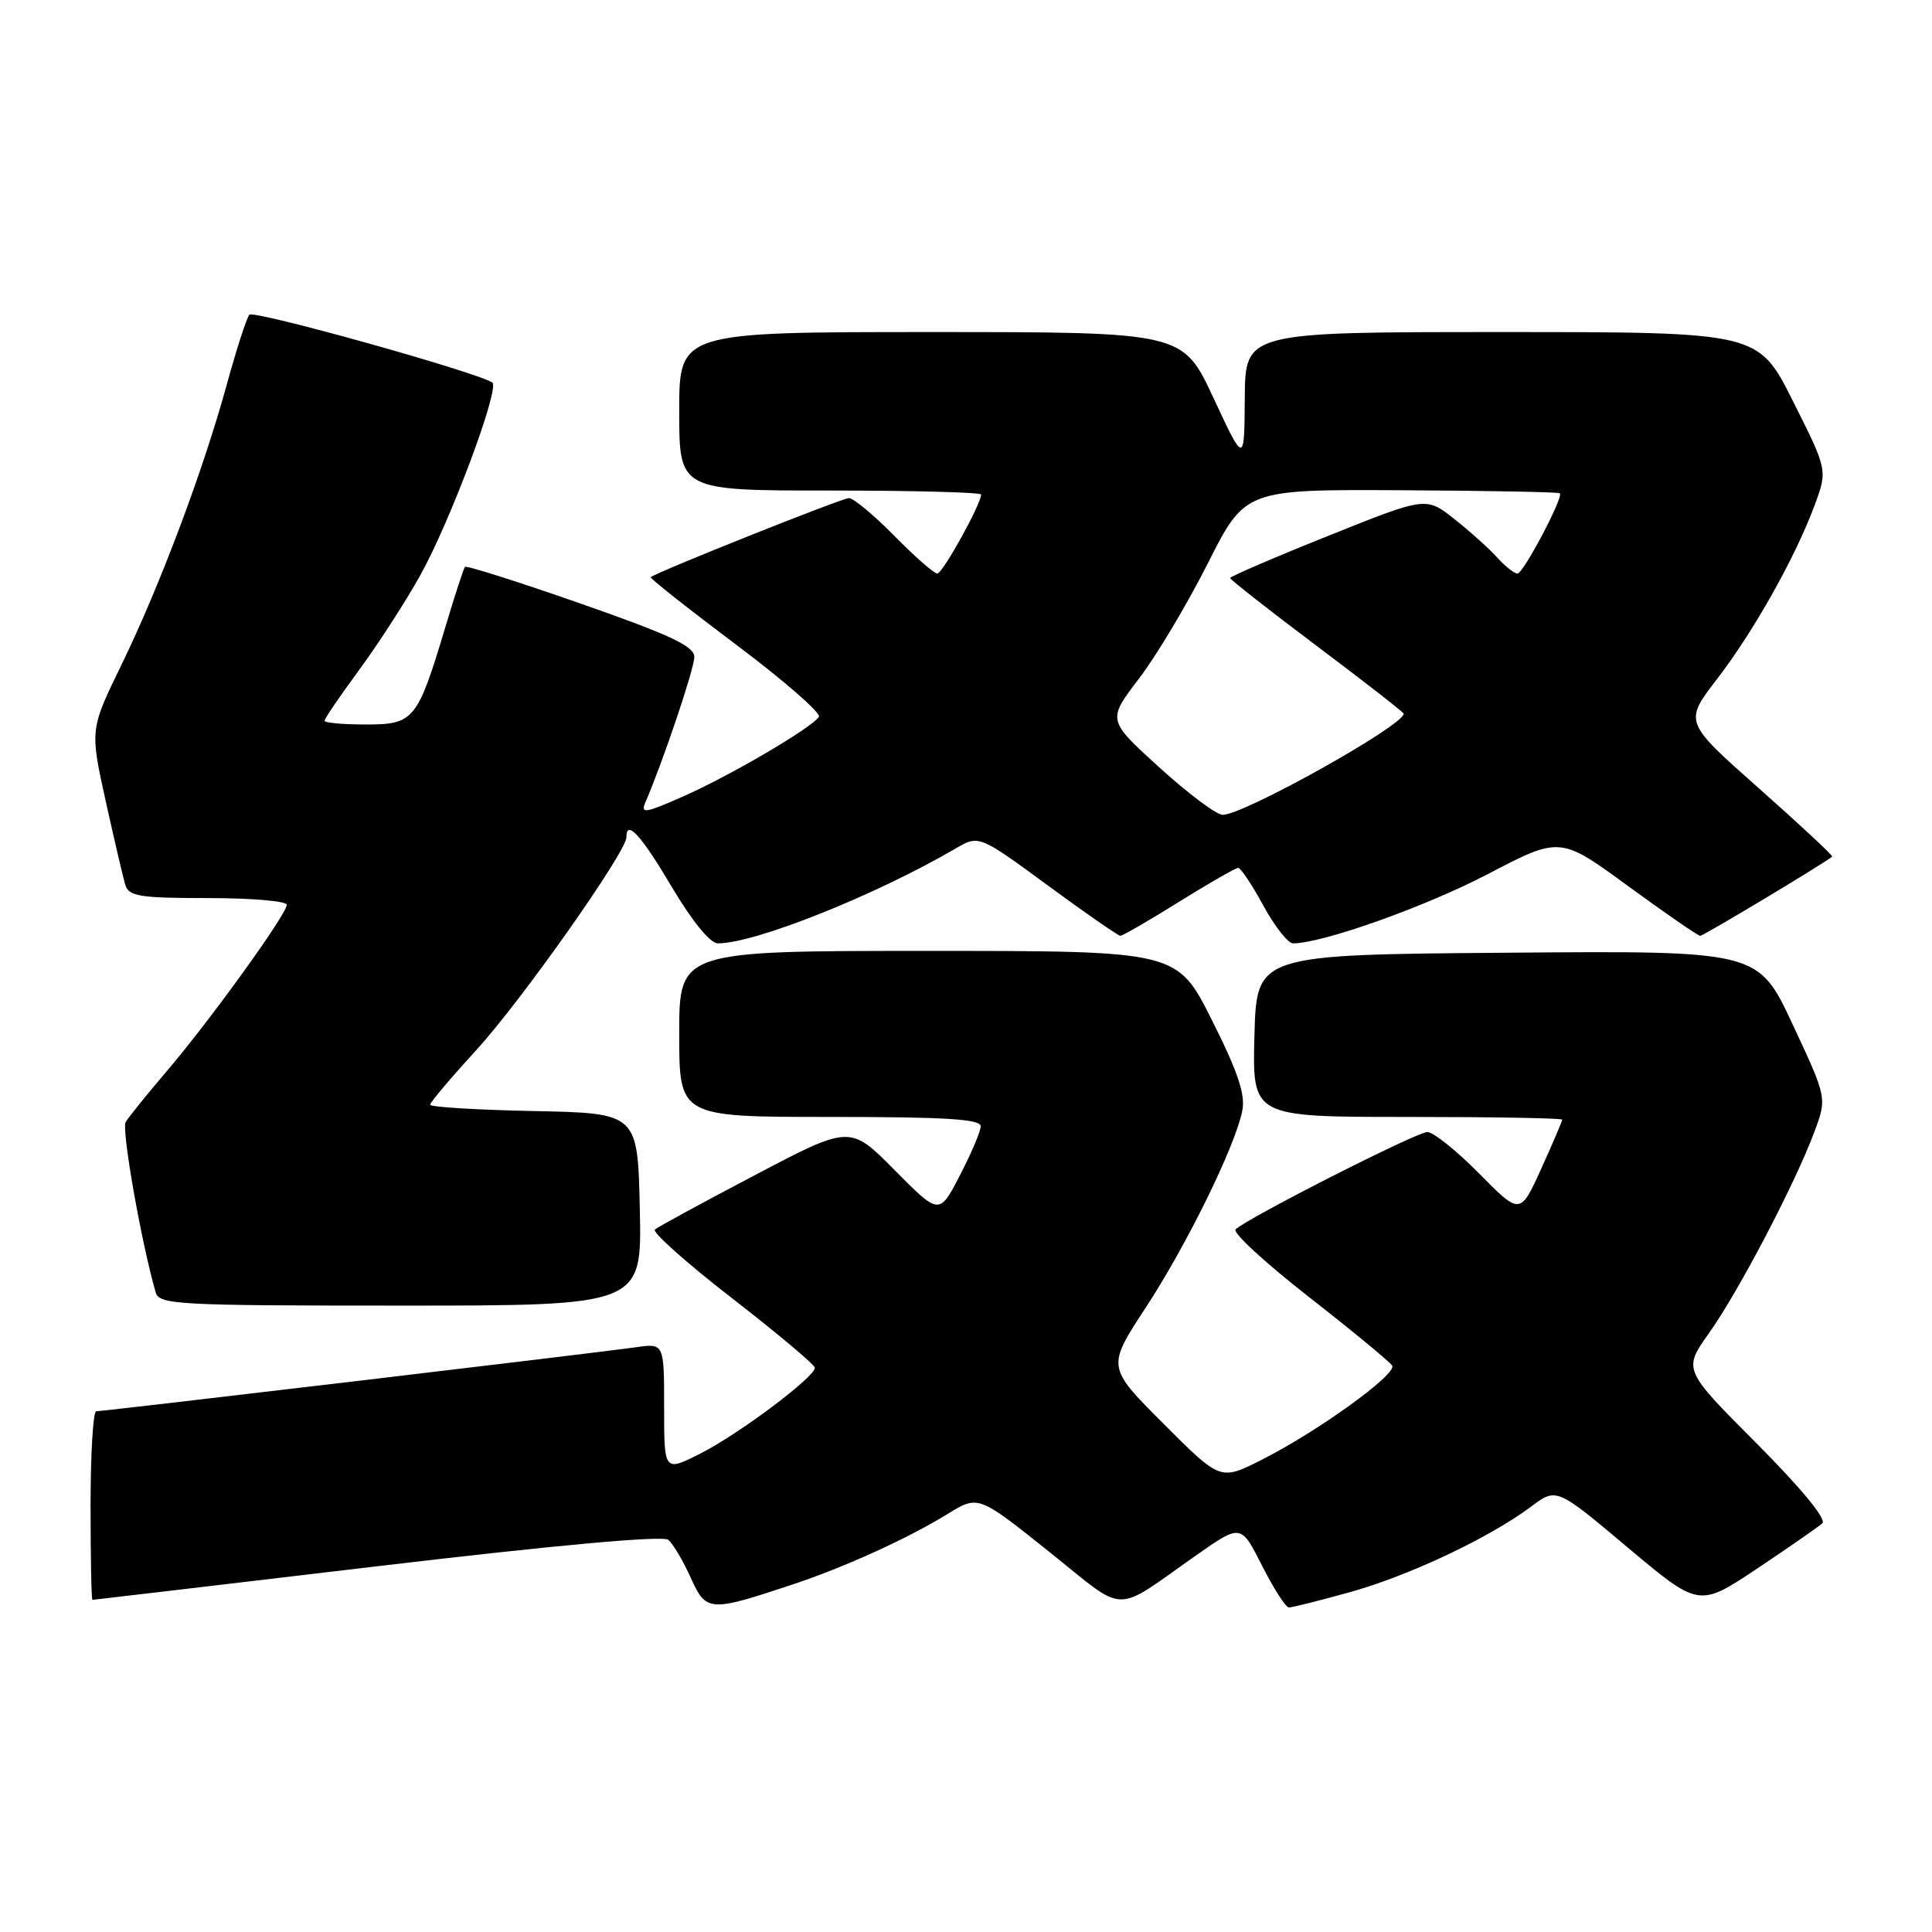 <?xml version="1.0" encoding="UTF-8" standalone="no"?>
<!DOCTYPE svg PUBLIC "-//W3C//DTD SVG 1.1//EN" "http://www.w3.org/Graphics/SVG/1.1/DTD/svg11.dtd" >
<svg xmlns="http://www.w3.org/2000/svg" xmlns:xlink="http://www.w3.org/1999/xlink" version="1.1" viewBox="0 0 256 256">
 <g >
 <path fill="currentColor"
d=" M 105.00 209.96 C 111.93 207.66 120.30 203.85 125.56 200.61 C 129.62 198.11 129.62 198.11 138.96 205.57 C 149.50 213.99 147.29 213.94 158.54 206.06 C 164.43 201.93 164.43 201.93 167.23 207.46 C 168.77 210.51 170.37 213.00 170.79 213.00 C 171.20 213.00 174.83 212.09 178.84 210.98 C 186.66 208.81 197.38 203.75 202.87 199.64 C 206.24 197.11 206.24 197.11 215.68 205.05 C 225.12 212.98 225.12 212.98 232.81 207.86 C 237.04 205.03 240.93 202.33 241.47 201.85 C 242.06 201.31 238.68 197.21 232.72 191.22 C 223.01 181.48 223.01 181.48 226.47 176.62 C 230.38 171.12 237.89 156.77 240.41 149.99 C 242.09 145.48 242.09 145.48 237.53 135.73 C 232.97 125.97 232.97 125.97 199.74 126.24 C 166.50 126.50 166.50 126.50 166.22 137.25 C 165.93 148.00 165.93 148.00 186.47 148.00 C 197.76 148.00 207.00 148.16 207.00 148.36 C 207.00 148.56 205.75 151.49 204.22 154.86 C 201.43 161.00 201.43 161.00 196.00 155.50 C 193.01 152.47 189.92 150.00 189.12 150.00 C 187.72 150.00 165.27 161.40 163.72 162.90 C 163.29 163.32 167.65 167.34 173.42 171.84 C 179.18 176.34 184.15 180.44 184.47 180.95 C 185.16 182.07 174.53 189.74 167.10 193.47 C 161.70 196.19 161.70 196.19 154.18 188.66 C 146.66 181.14 146.66 181.14 151.78 173.32 C 157.24 164.99 163.67 151.90 164.61 147.18 C 165.04 145.04 164.04 142.05 160.58 135.16 C 155.98 126.00 155.98 126.00 122.99 126.00 C 90.00 126.00 90.00 126.00 90.00 137.00 C 90.00 148.00 90.00 148.00 110.00 148.00 C 125.36 148.00 129.99 148.29 129.95 149.25 C 129.93 149.94 128.68 152.87 127.18 155.76 C 124.46 161.02 124.46 161.02 118.55 155.05 C 112.64 149.08 112.64 149.08 100.07 155.69 C 93.16 159.32 87.18 162.57 86.78 162.92 C 86.38 163.26 90.98 167.36 97.00 172.02 C 103.01 176.68 107.95 180.83 107.97 181.23 C 108.02 182.44 97.94 190.00 92.81 192.60 C 88.00 195.03 88.00 195.03 88.00 186.51 C 88.00 177.98 88.00 177.98 84.25 178.52 C 79.73 179.18 13.82 186.99 12.75 187.00 C 12.34 187.00 12.00 192.62 12.00 199.50 C 12.00 206.38 12.11 212.00 12.25 211.99 C 12.39 211.99 29.36 209.98 49.96 207.54 C 73.88 204.71 87.83 203.44 88.55 204.04 C 89.18 204.56 90.51 206.81 91.52 209.04 C 93.57 213.60 93.99 213.62 105.00 209.96 Z  M 84.78 160.25 C 84.50 147.50 84.50 147.50 70.75 147.22 C 63.19 147.07 57.00 146.69 57.00 146.38 C 57.00 146.06 59.75 142.81 63.10 139.15 C 69.00 132.73 83.00 112.88 83.00 110.95 C 83.00 108.52 84.92 110.61 89.00 117.50 C 91.71 122.07 94.10 125.00 95.12 125.00 C 100.05 125.00 115.94 118.66 126.61 112.44 C 129.71 110.63 129.71 110.63 138.82 117.31 C 143.83 120.99 148.17 124.00 148.46 124.00 C 148.75 124.00 152.24 121.98 156.22 119.50 C 160.19 117.03 163.73 115.00 164.07 115.00 C 164.40 115.00 165.91 117.25 167.40 120.00 C 168.90 122.75 170.67 125.00 171.33 125.00 C 175.22 125.00 188.84 120.16 197.11 115.84 C 206.72 110.82 206.72 110.82 215.73 117.41 C 220.69 121.03 224.99 124.00 225.29 124.00 C 225.72 124.00 241.60 114.47 242.77 113.51 C 242.92 113.39 238.56 109.33 233.09 104.48 C 223.14 95.67 223.14 95.67 227.49 90.01 C 232.39 83.65 237.93 73.77 240.47 66.89 C 242.16 62.28 242.16 62.28 237.57 53.14 C 232.98 44.00 232.98 44.00 198.99 44.00 C 165.00 44.00 165.00 44.00 164.94 52.75 C 164.88 61.50 164.88 61.50 160.80 52.75 C 156.72 44.00 156.72 44.00 123.36 44.00 C 90.00 44.00 90.00 44.00 90.00 54.50 C 90.00 65.00 90.00 65.00 110.00 65.00 C 121.00 65.00 130.00 65.24 130.00 65.53 C 130.00 66.80 124.90 76.00 124.20 76.00 C 123.77 76.00 121.21 73.75 118.50 71.00 C 115.79 68.25 113.09 66.00 112.49 66.00 C 111.57 66.00 87.01 75.80 86.22 76.48 C 86.07 76.61 91.15 80.62 97.51 85.40 C 103.87 90.17 108.82 94.49 108.51 94.98 C 107.63 96.40 96.78 102.77 90.48 105.55 C 85.46 107.77 84.85 107.86 85.53 106.29 C 87.90 100.77 92.00 88.60 92.00 87.05 C 92.00 85.63 88.85 84.14 76.97 79.99 C 68.70 77.10 61.79 74.90 61.61 75.12 C 61.43 75.33 60.27 78.88 59.04 83.00 C 55.31 95.45 54.86 96.00 48.47 96.00 C 45.46 96.00 43.00 95.78 43.00 95.50 C 43.00 95.23 45.05 92.22 47.55 88.82 C 50.06 85.42 53.70 79.79 55.65 76.30 C 59.66 69.13 66.32 51.30 65.22 50.67 C 62.57 49.13 33.57 41.05 33.04 41.70 C 32.67 42.14 31.32 46.33 30.04 51.00 C 26.89 62.45 21.17 77.66 16.10 88.08 C 11.92 96.66 11.92 96.66 13.99 106.08 C 15.14 111.26 16.31 116.29 16.60 117.25 C 17.07 118.77 18.50 119.00 27.57 119.00 C 33.31 119.00 38.00 119.40 38.00 119.89 C 38.00 121.13 27.77 135.31 22.04 142.00 C 19.46 145.03 17.03 148.03 16.65 148.68 C 16.08 149.66 18.73 164.69 20.63 171.25 C 21.10 172.87 23.52 173.00 53.10 173.00 C 85.06 173.00 85.06 173.00 84.78 160.25 Z  M 153.61 101.68 C 146.72 95.42 146.72 95.42 150.89 89.96 C 153.19 86.96 157.30 80.08 160.03 74.67 C 164.99 64.85 164.99 64.85 185.70 64.96 C 197.09 65.02 206.54 65.20 206.69 65.36 C 207.20 65.87 201.85 76.00 201.07 76.00 C 200.65 76.00 199.45 75.05 198.40 73.89 C 197.36 72.73 194.80 70.43 192.73 68.79 C 188.96 65.80 188.96 65.80 175.98 71.01 C 168.84 73.87 163.00 76.39 163.00 76.59 C 163.00 76.80 168.18 80.86 174.50 85.61 C 180.82 90.36 186.00 94.39 186.00 94.57 C 186.00 96.14 164.74 108.01 162.00 107.97 C 161.18 107.96 157.40 105.13 153.61 101.68 Z "/>
</g>
</svg>
